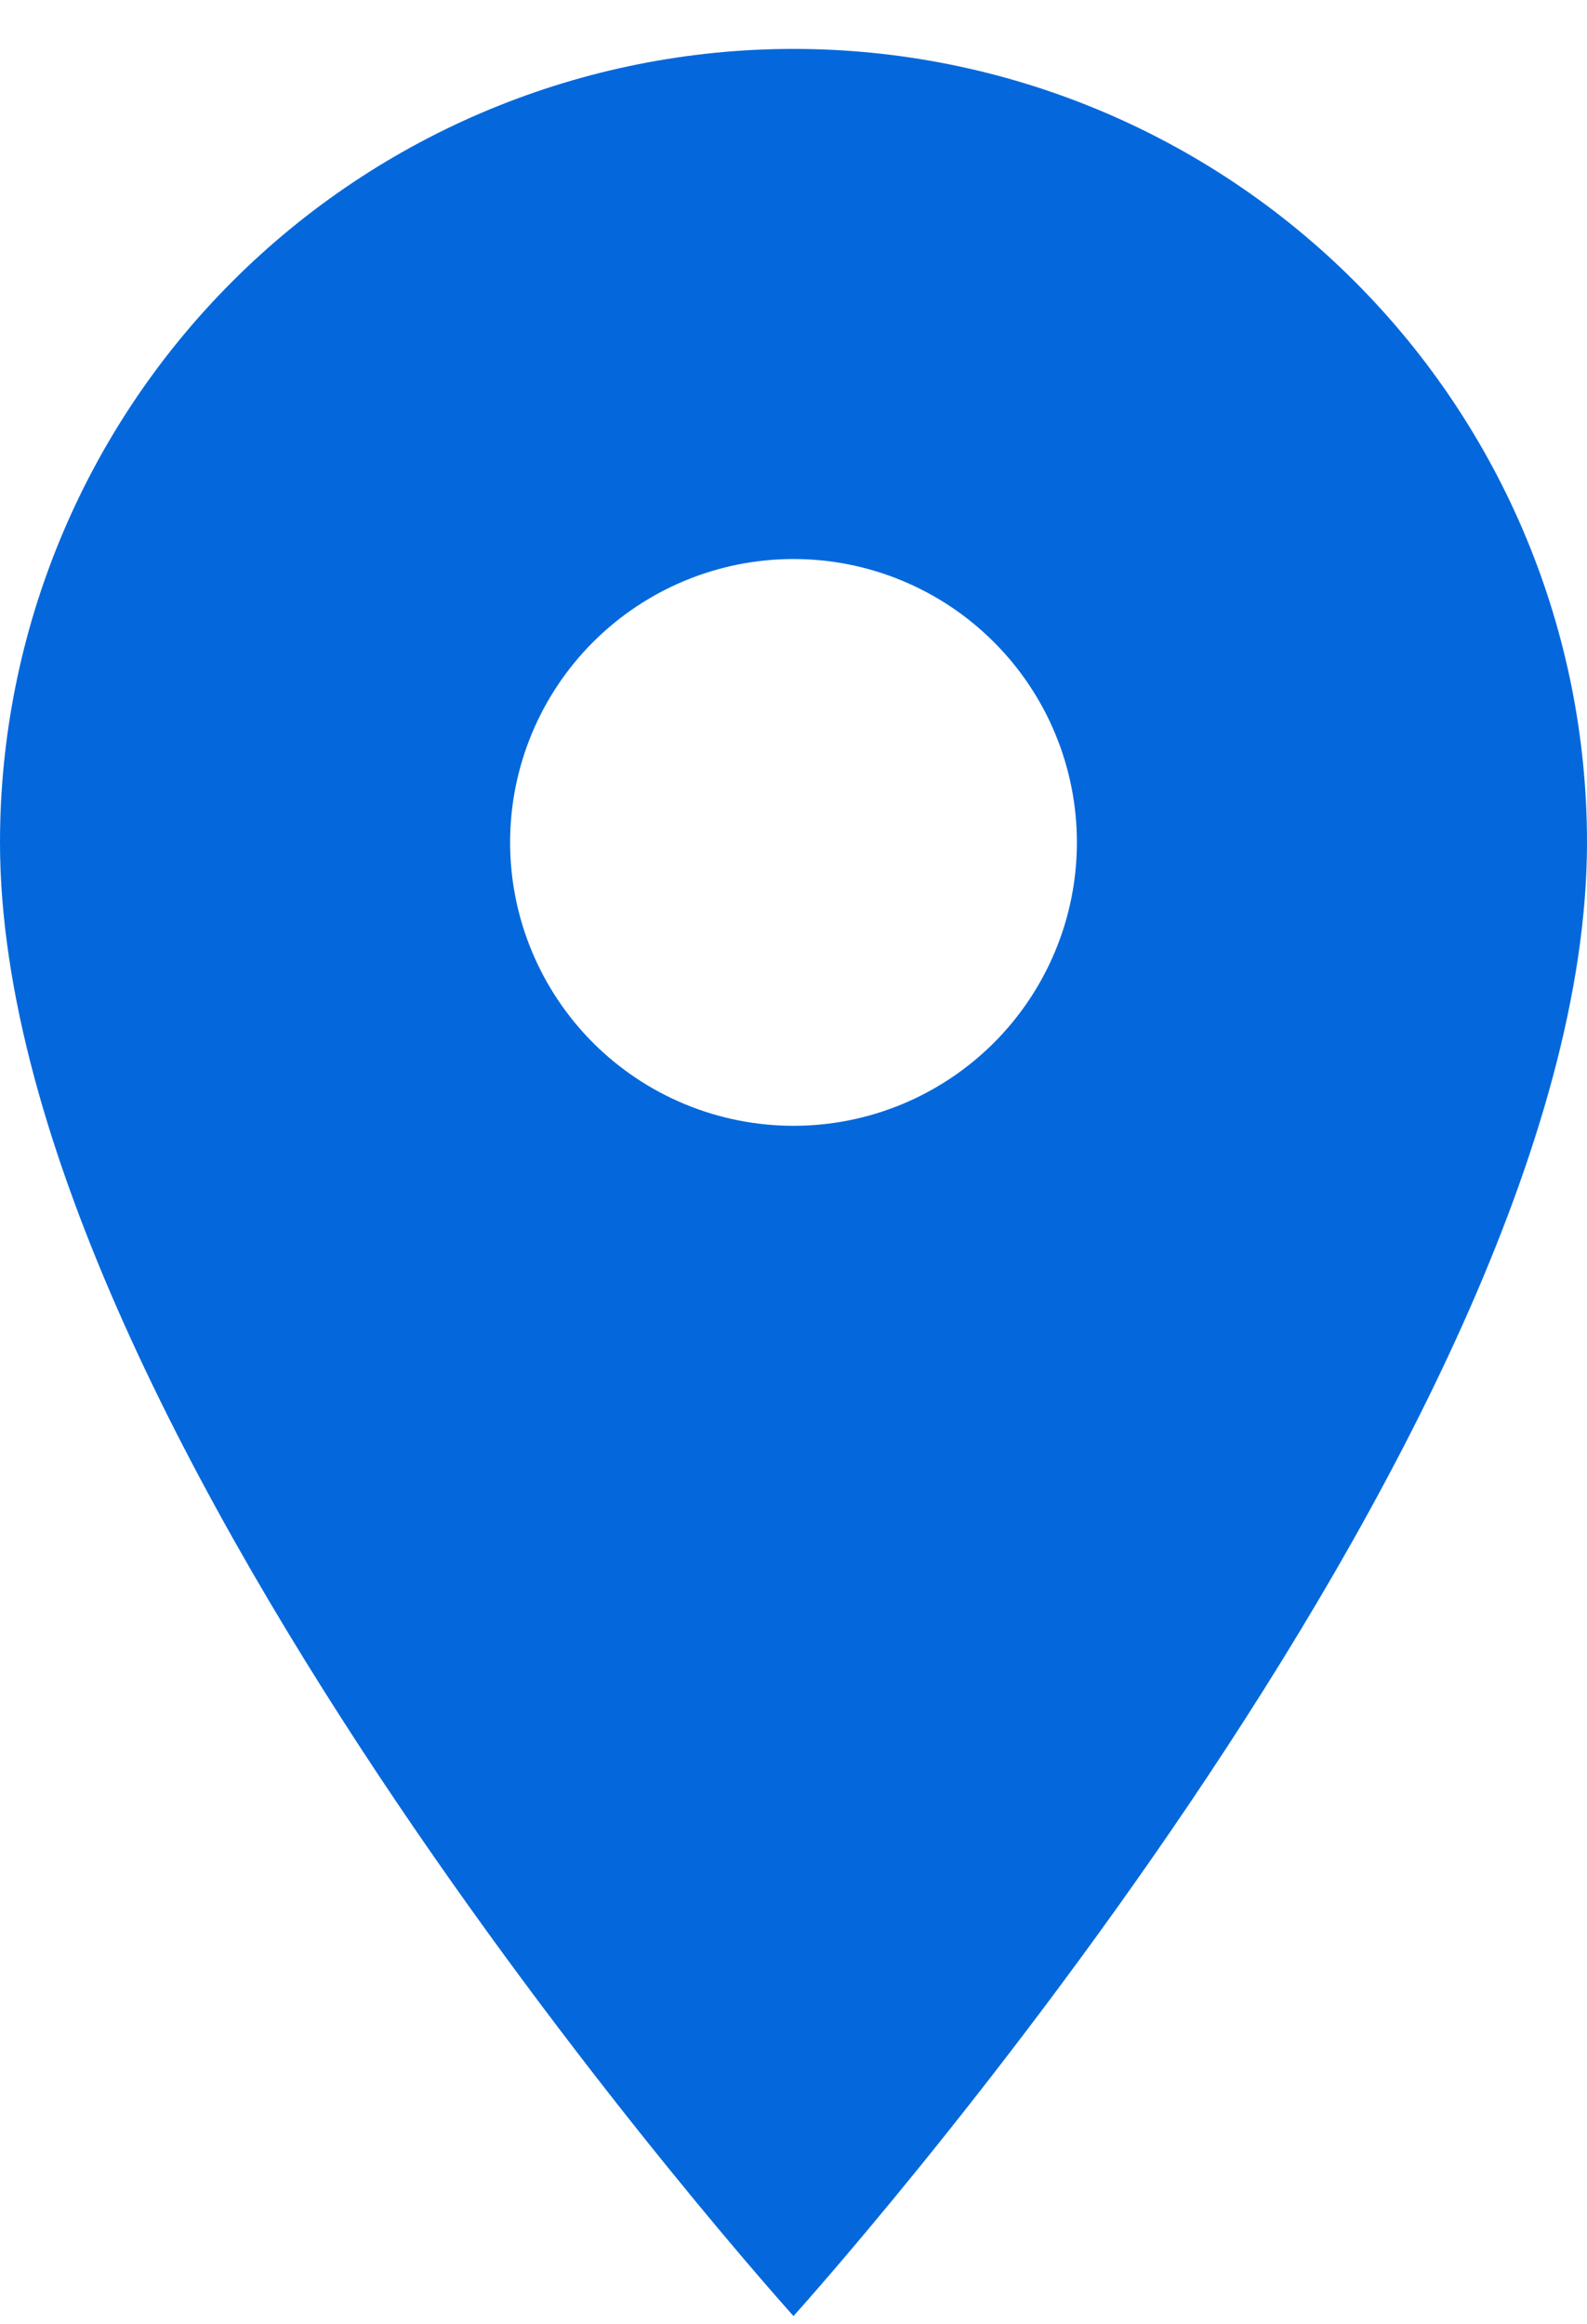 <svg width="28" height="41" viewBox="0 0 28 41" fill="none" xmlns="http://www.w3.org/2000/svg">
<path d="M14 19.863C12.674 19.863 11.402 19.337 10.464 18.399C9.527 17.461 9 16.189 9 14.863C9 13.537 9.527 12.265 10.464 11.328C11.402 10.39 12.674 9.863 14 9.863C15.326 9.863 16.598 10.39 17.535 11.328C18.473 12.265 19 13.537 19 14.863C19 15.52 18.871 16.17 18.619 16.777C18.368 17.383 18 17.934 17.535 18.399C17.071 18.863 16.52 19.231 15.913 19.483C15.307 19.734 14.657 19.863 14 19.863ZM14 0.863C10.287 0.863 6.726 2.338 4.101 4.964C1.475 7.589 0 11.15 0 14.863C0 25.363 14 40.863 14 40.863C14 40.863 28 25.363 28 14.863C28 11.15 26.525 7.589 23.899 4.964C21.274 2.338 17.713 0.863 14 0.863Z" fill="#0468DC"/>
</svg>
